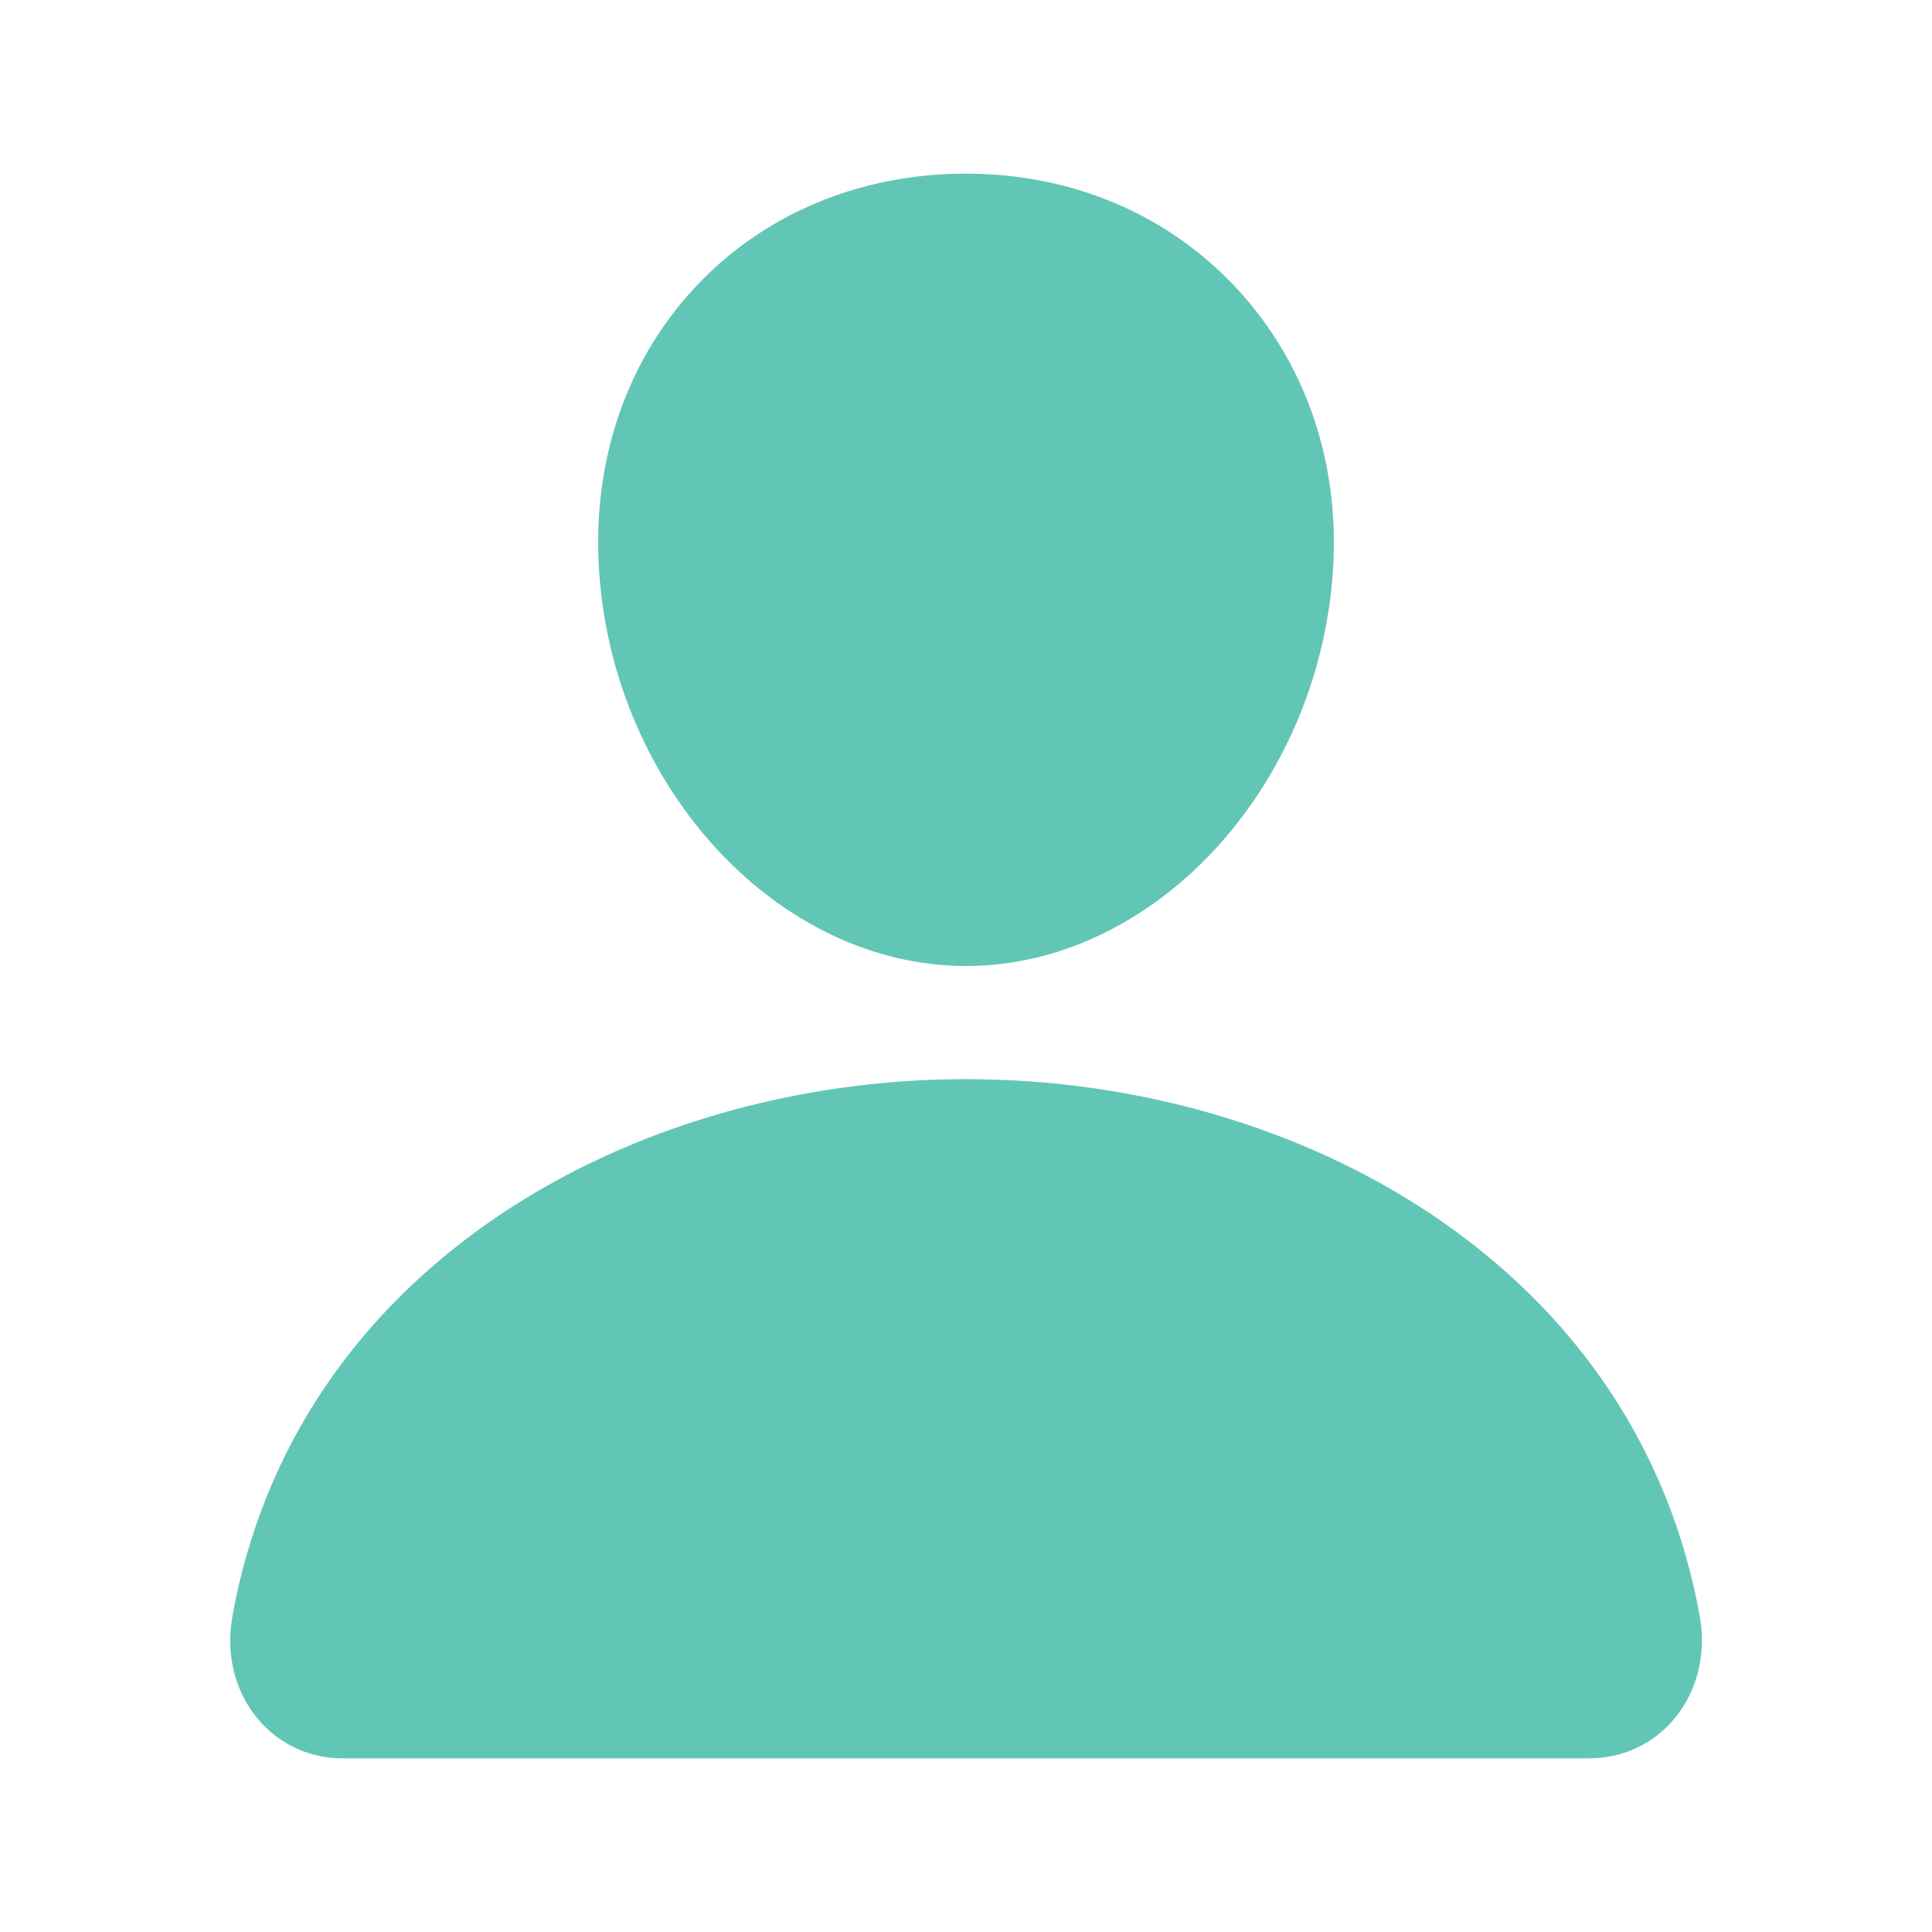 <svg width="16" height="16" viewBox="0 0 16 16" fill="none" xmlns="http://www.w3.org/2000/svg">
<path d="M10.245 2.392C9.675 1.776 8.879 1.438 8 1.438C7.116 1.438 6.318 1.774 5.75 2.386C5.176 3.005 4.897 3.845 4.963 4.753C5.093 6.543 6.455 8 8 8C9.545 8 10.905 6.544 11.037 4.753C11.104 3.854 10.822 3.015 10.245 2.392Z" fill="#62C6B7"/>
<path d="M13.156 14.562H2.844C2.709 14.563 2.575 14.535 2.453 14.479C2.33 14.422 2.221 14.339 2.135 14.235C1.944 14.008 1.868 13.697 1.925 13.383C2.172 12.011 2.944 10.859 4.156 10.05C5.234 9.332 6.599 8.937 8 8.937C9.401 8.937 10.766 9.332 11.844 10.05C13.057 10.858 13.829 12.011 14.076 13.382C14.133 13.697 14.056 14.008 13.865 14.235C13.779 14.339 13.67 14.422 13.548 14.478C13.425 14.535 13.291 14.563 13.156 14.562Z" fill="#62C6B7"/>
</svg>
